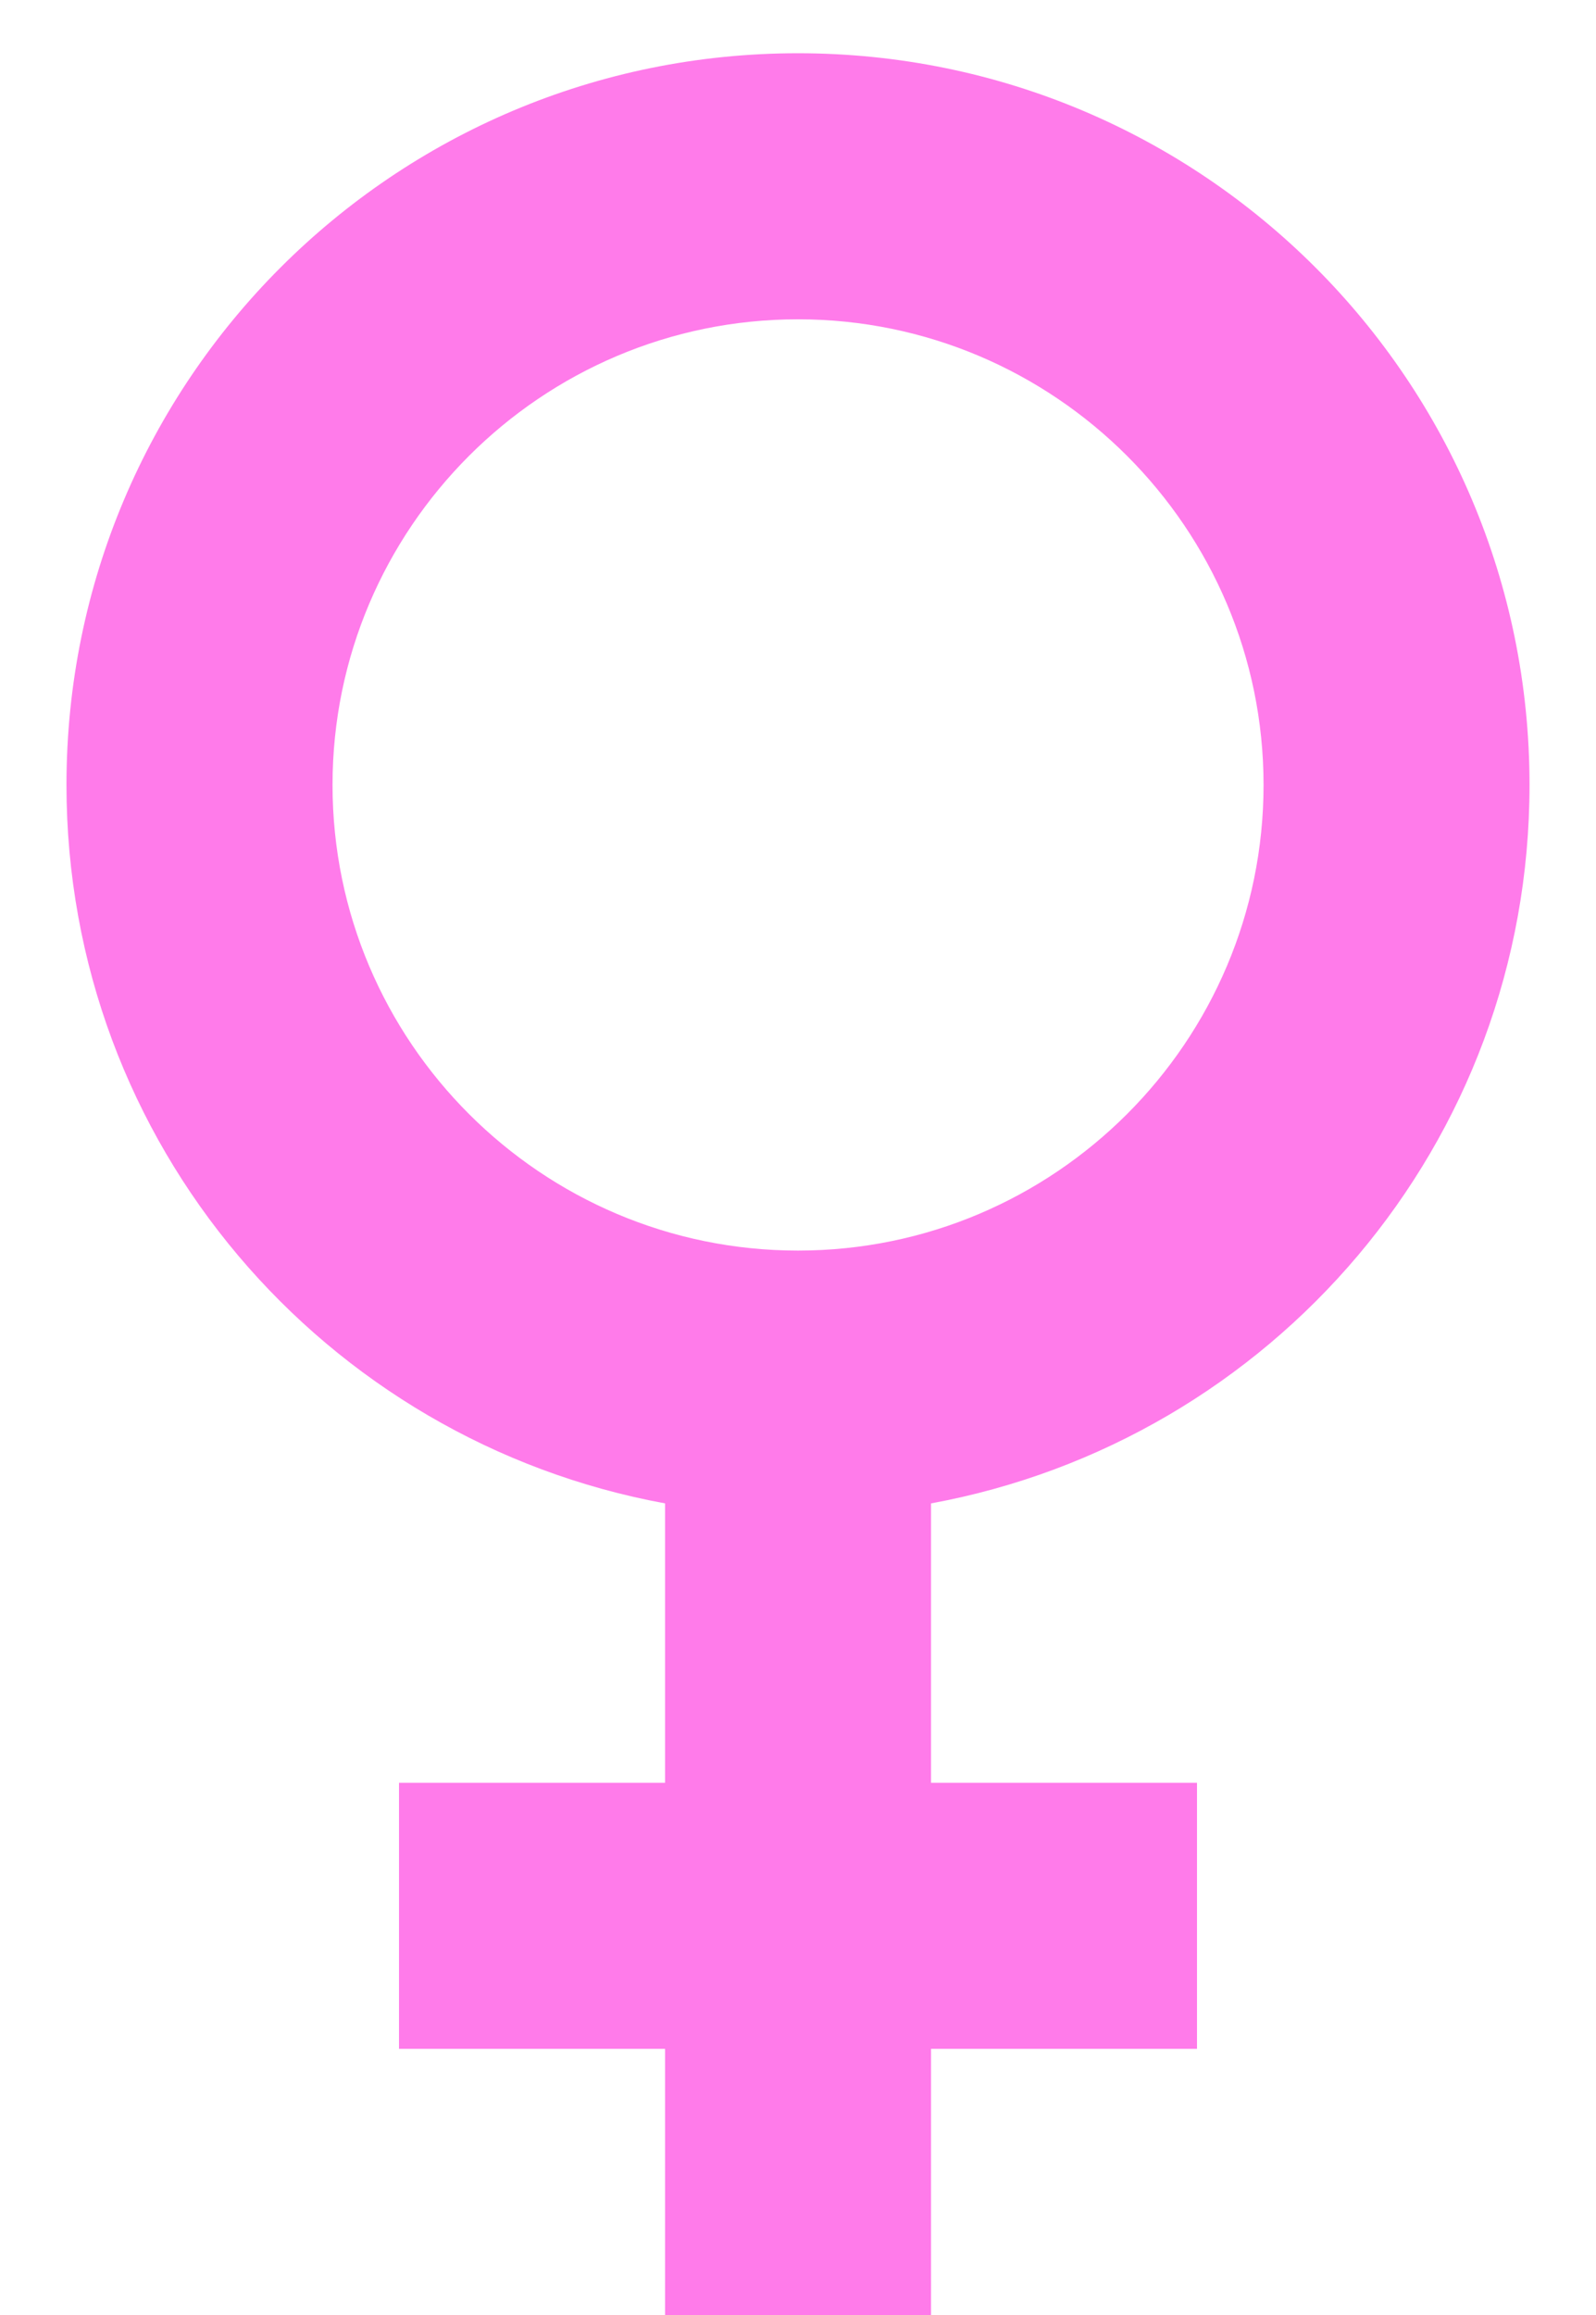 <svg width="20" height="29" viewBox="0 0 20 29" fill="none" xmlns="http://www.w3.org/2000/svg">
<path d="M19.167 9.833C19.167 4.766 15.067 0.667 10 0.667C4.934 0.667 0.833 4.766 0.833 9.833C0.833 14.333 4.067 18.05 8.334 18.833V22.333H5V25.666H8.334V29H11.667V25.666H15V22.333H11.667V18.833C15.934 18.05 19.167 14.333 19.167 9.833ZM4.167 9.833C4.167 6.617 6.784 4 10 4C13.217 4 15.834 6.617 15.834 9.833C15.834 13.05 13.217 15.666 10 15.666C6.784 15.666 4.167 13.05 4.167 9.833Z" fill="#FF7BEA"/>
</svg>
